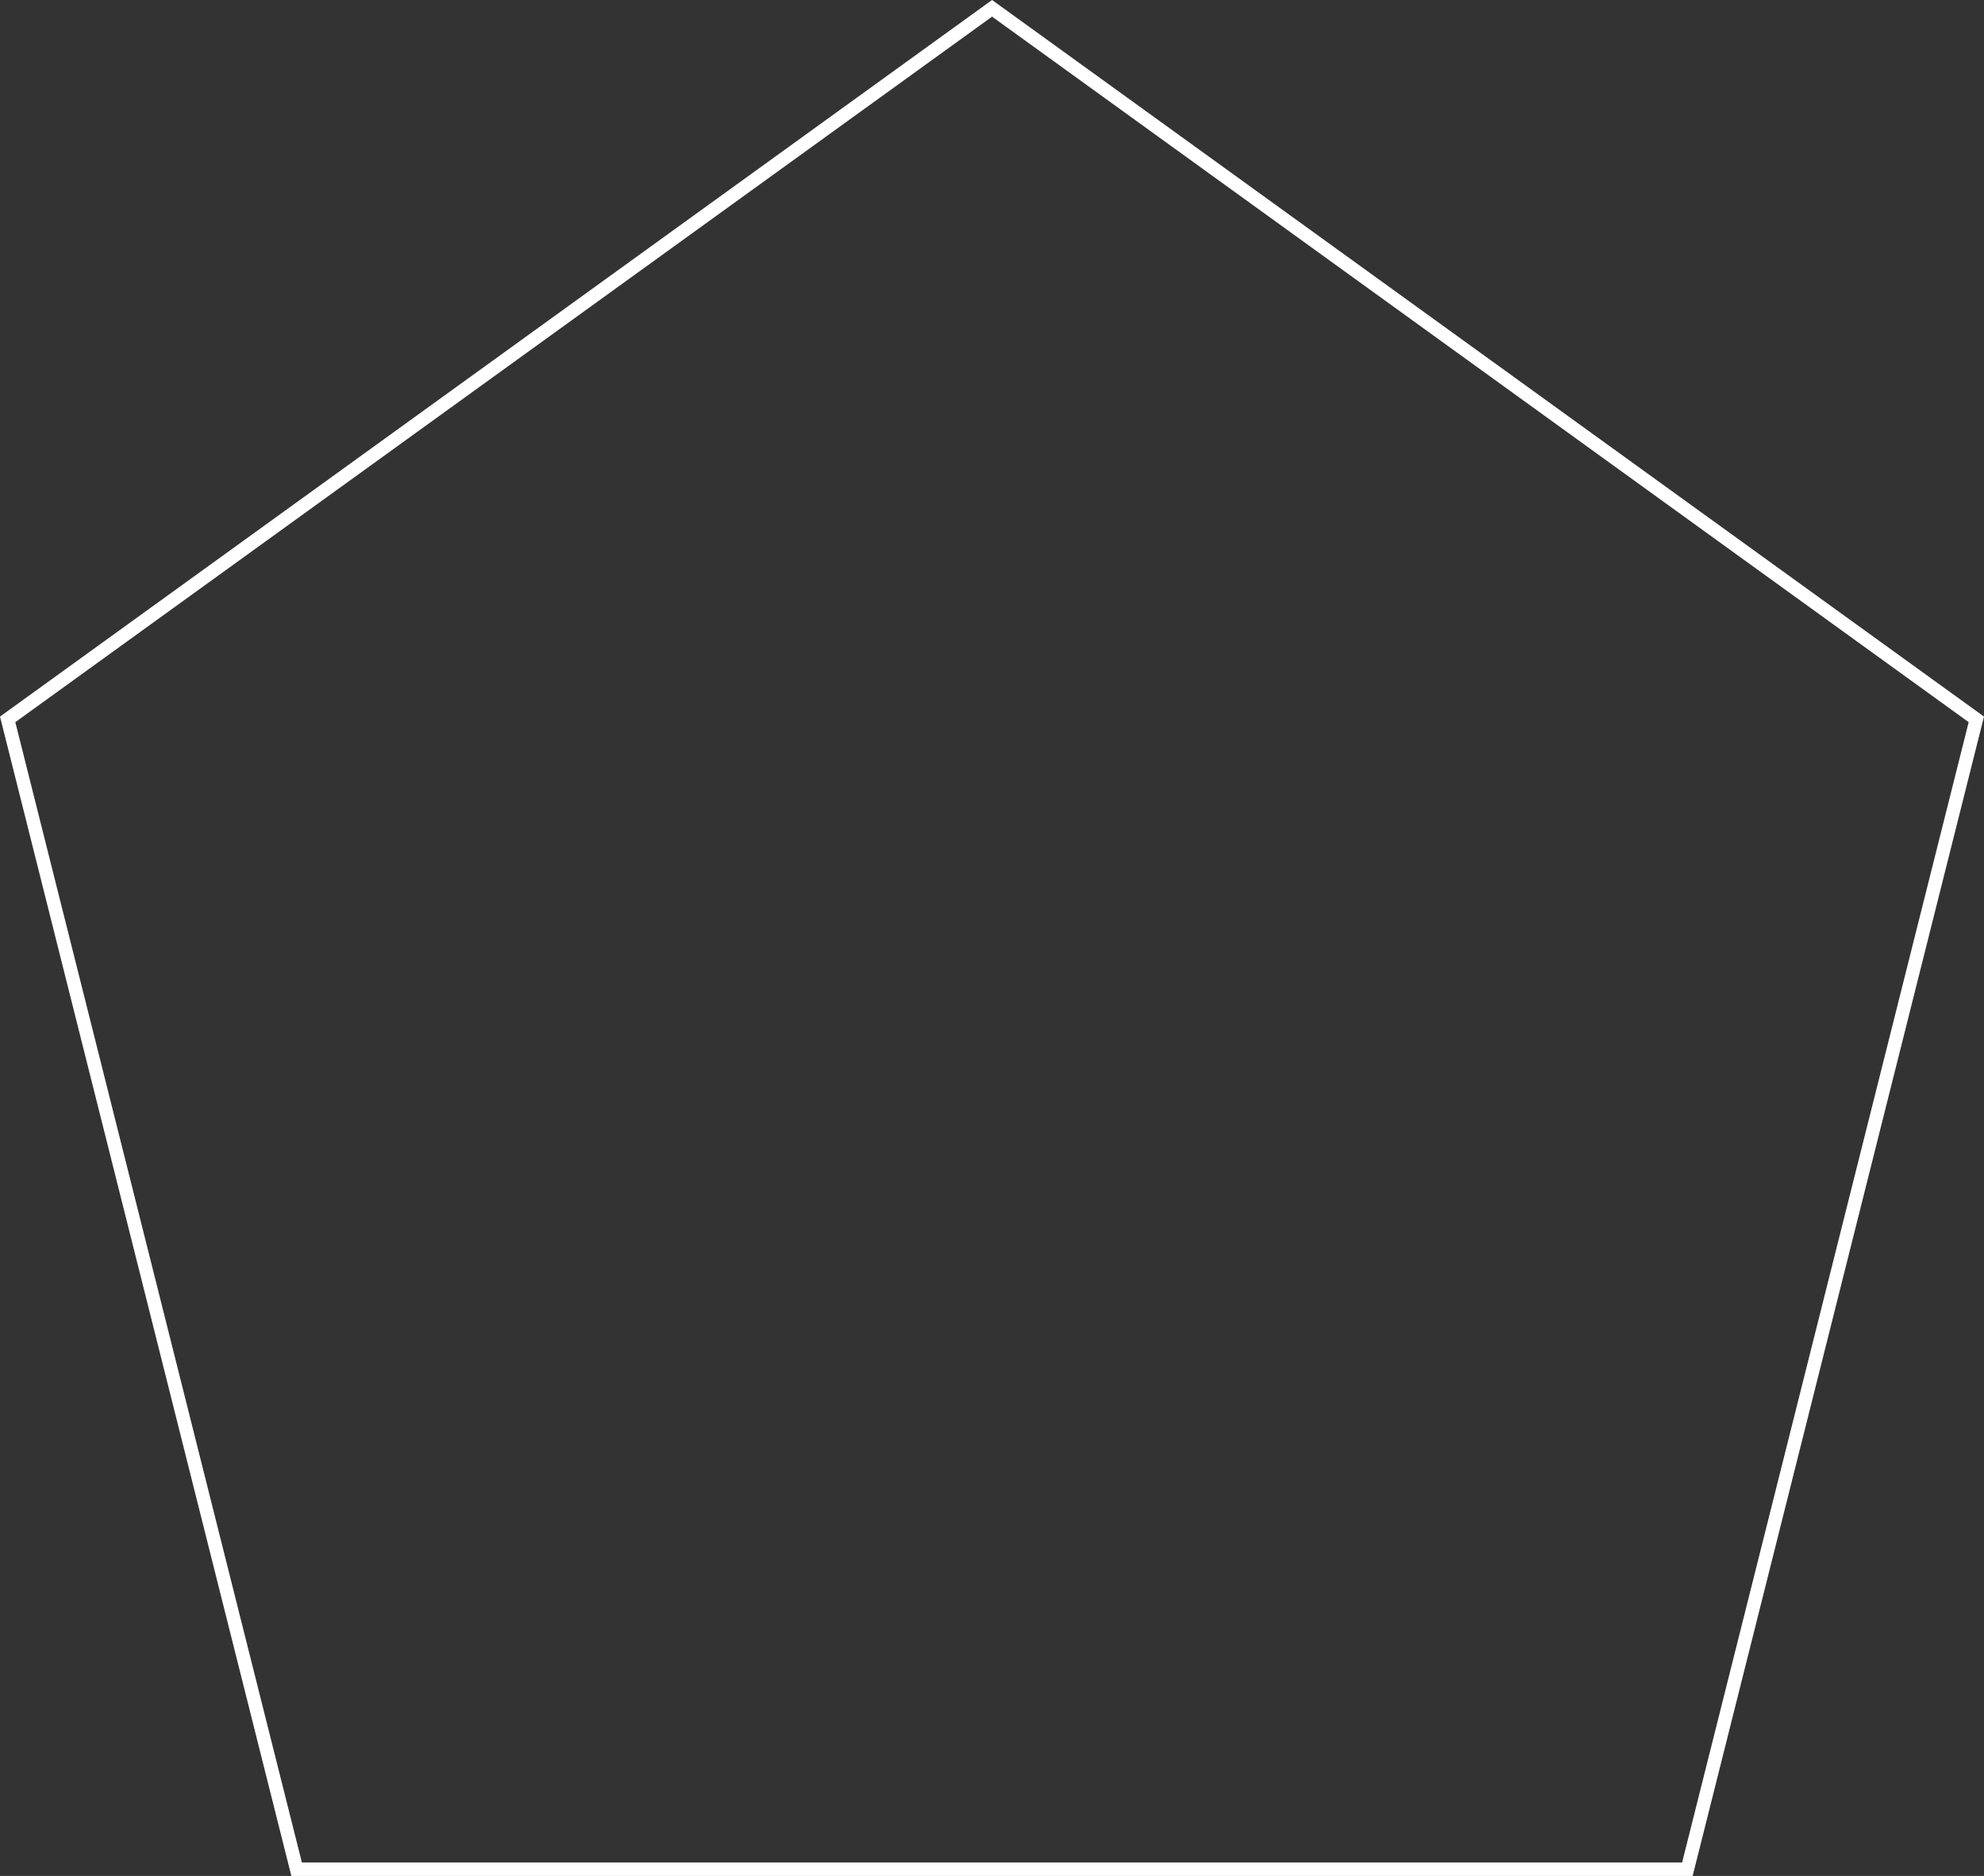 <svg width="294" height="278" viewBox="0 0 294 278" fill="none" xmlns="http://www.w3.org/2000/svg">
<rect x="0" y="0" width="294" height="278" fill="#333333" stroke="none"/>
<path d="M292.864 106.604L250.046 277H43.954L1.135 106.604L147.009 1.233L292.864 106.604Z" stroke="white" stroke-width="2"/>
</svg>
